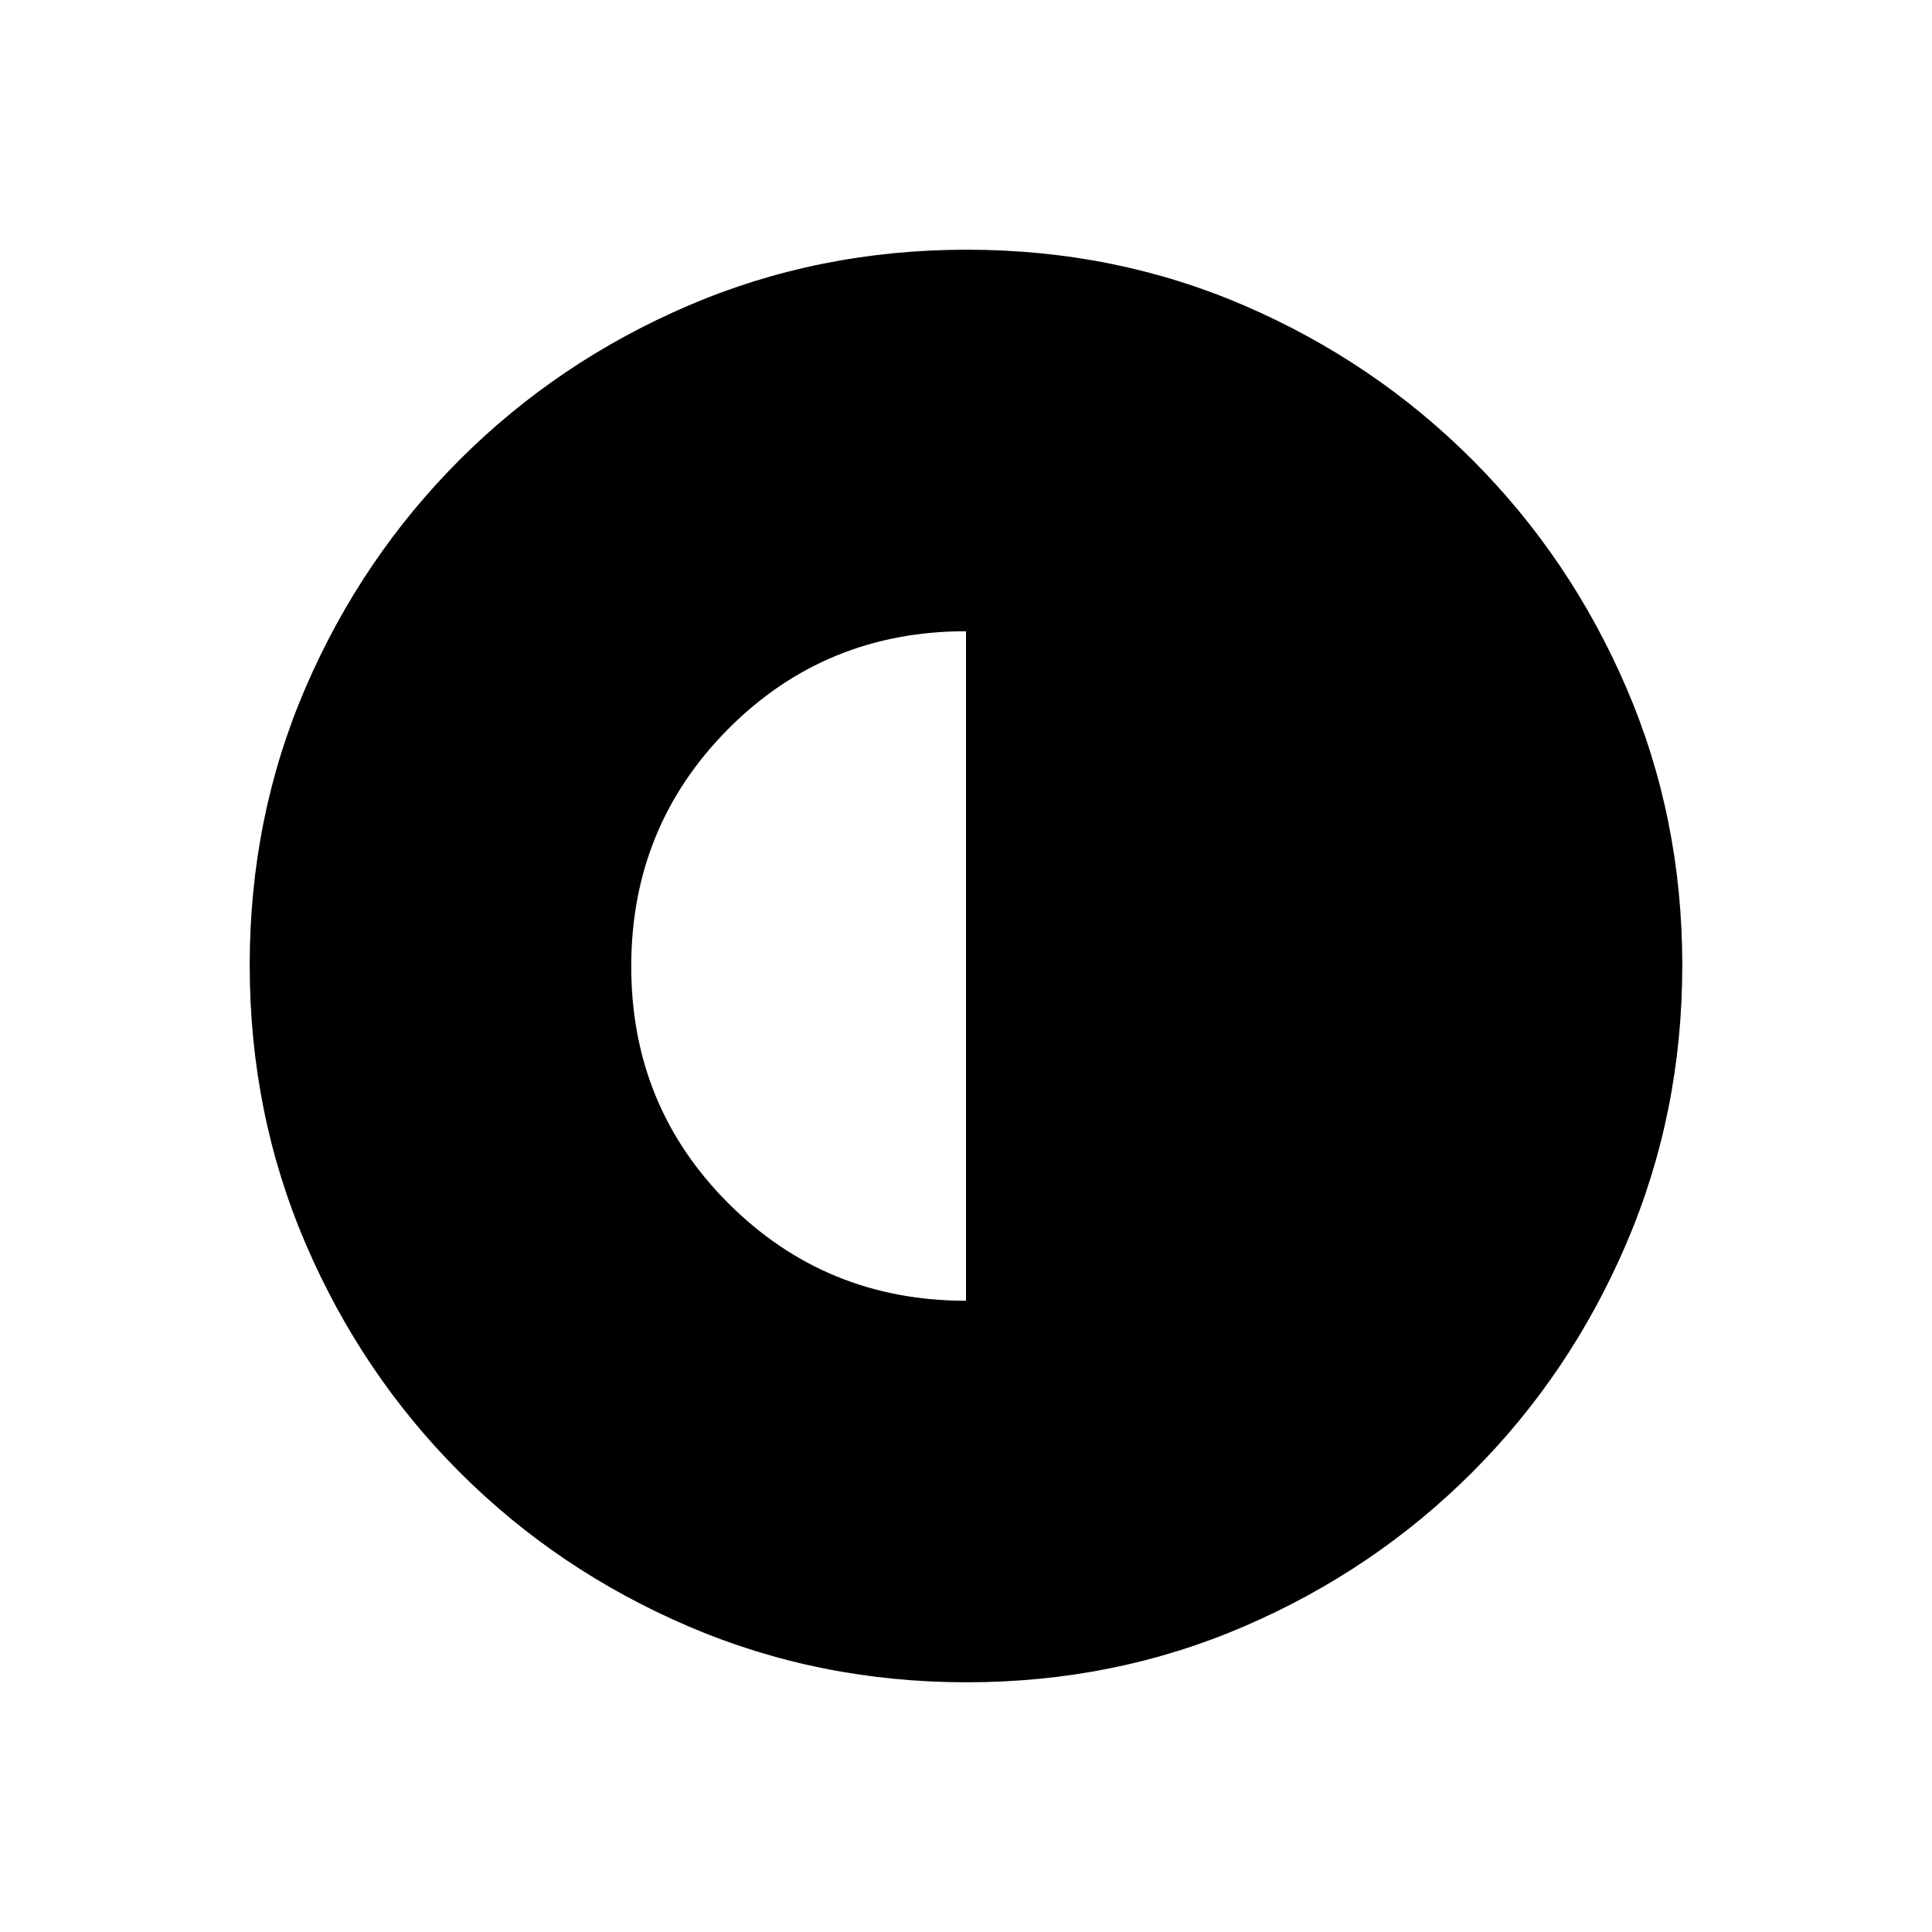 <svg xmlns="http://www.w3.org/2000/svg" height="20" viewBox="0 -960 960 960" width="20"><path d="M480-313.66v-332.68q-69.81 0-118.08 48.49-48.26 48.5-48.26 118.08t48.42 117.85q48.43 48.26 117.92 48.26Zm.37 189.58q-73.43 0-138.34-27.82-64.92-27.83-113.66-76.6-48.73-48.77-76.51-113.51-27.78-64.74-27.78-138.36 0-73.69 27.82-138.1 27.83-64.42 76.6-113.16 48.77-48.73 113.51-76.51 64.74-27.78 138.36-27.78 73.69 0 138.1 27.82 64.42 27.83 113.16 76.6 48.73 48.77 76.51 113.28 27.78 64.51 27.78 137.85 0 73.43-27.82 138.34-27.83 64.92-76.6 113.66-48.77 48.73-113.28 76.51-64.51 27.78-137.85 27.78Z"/></svg>